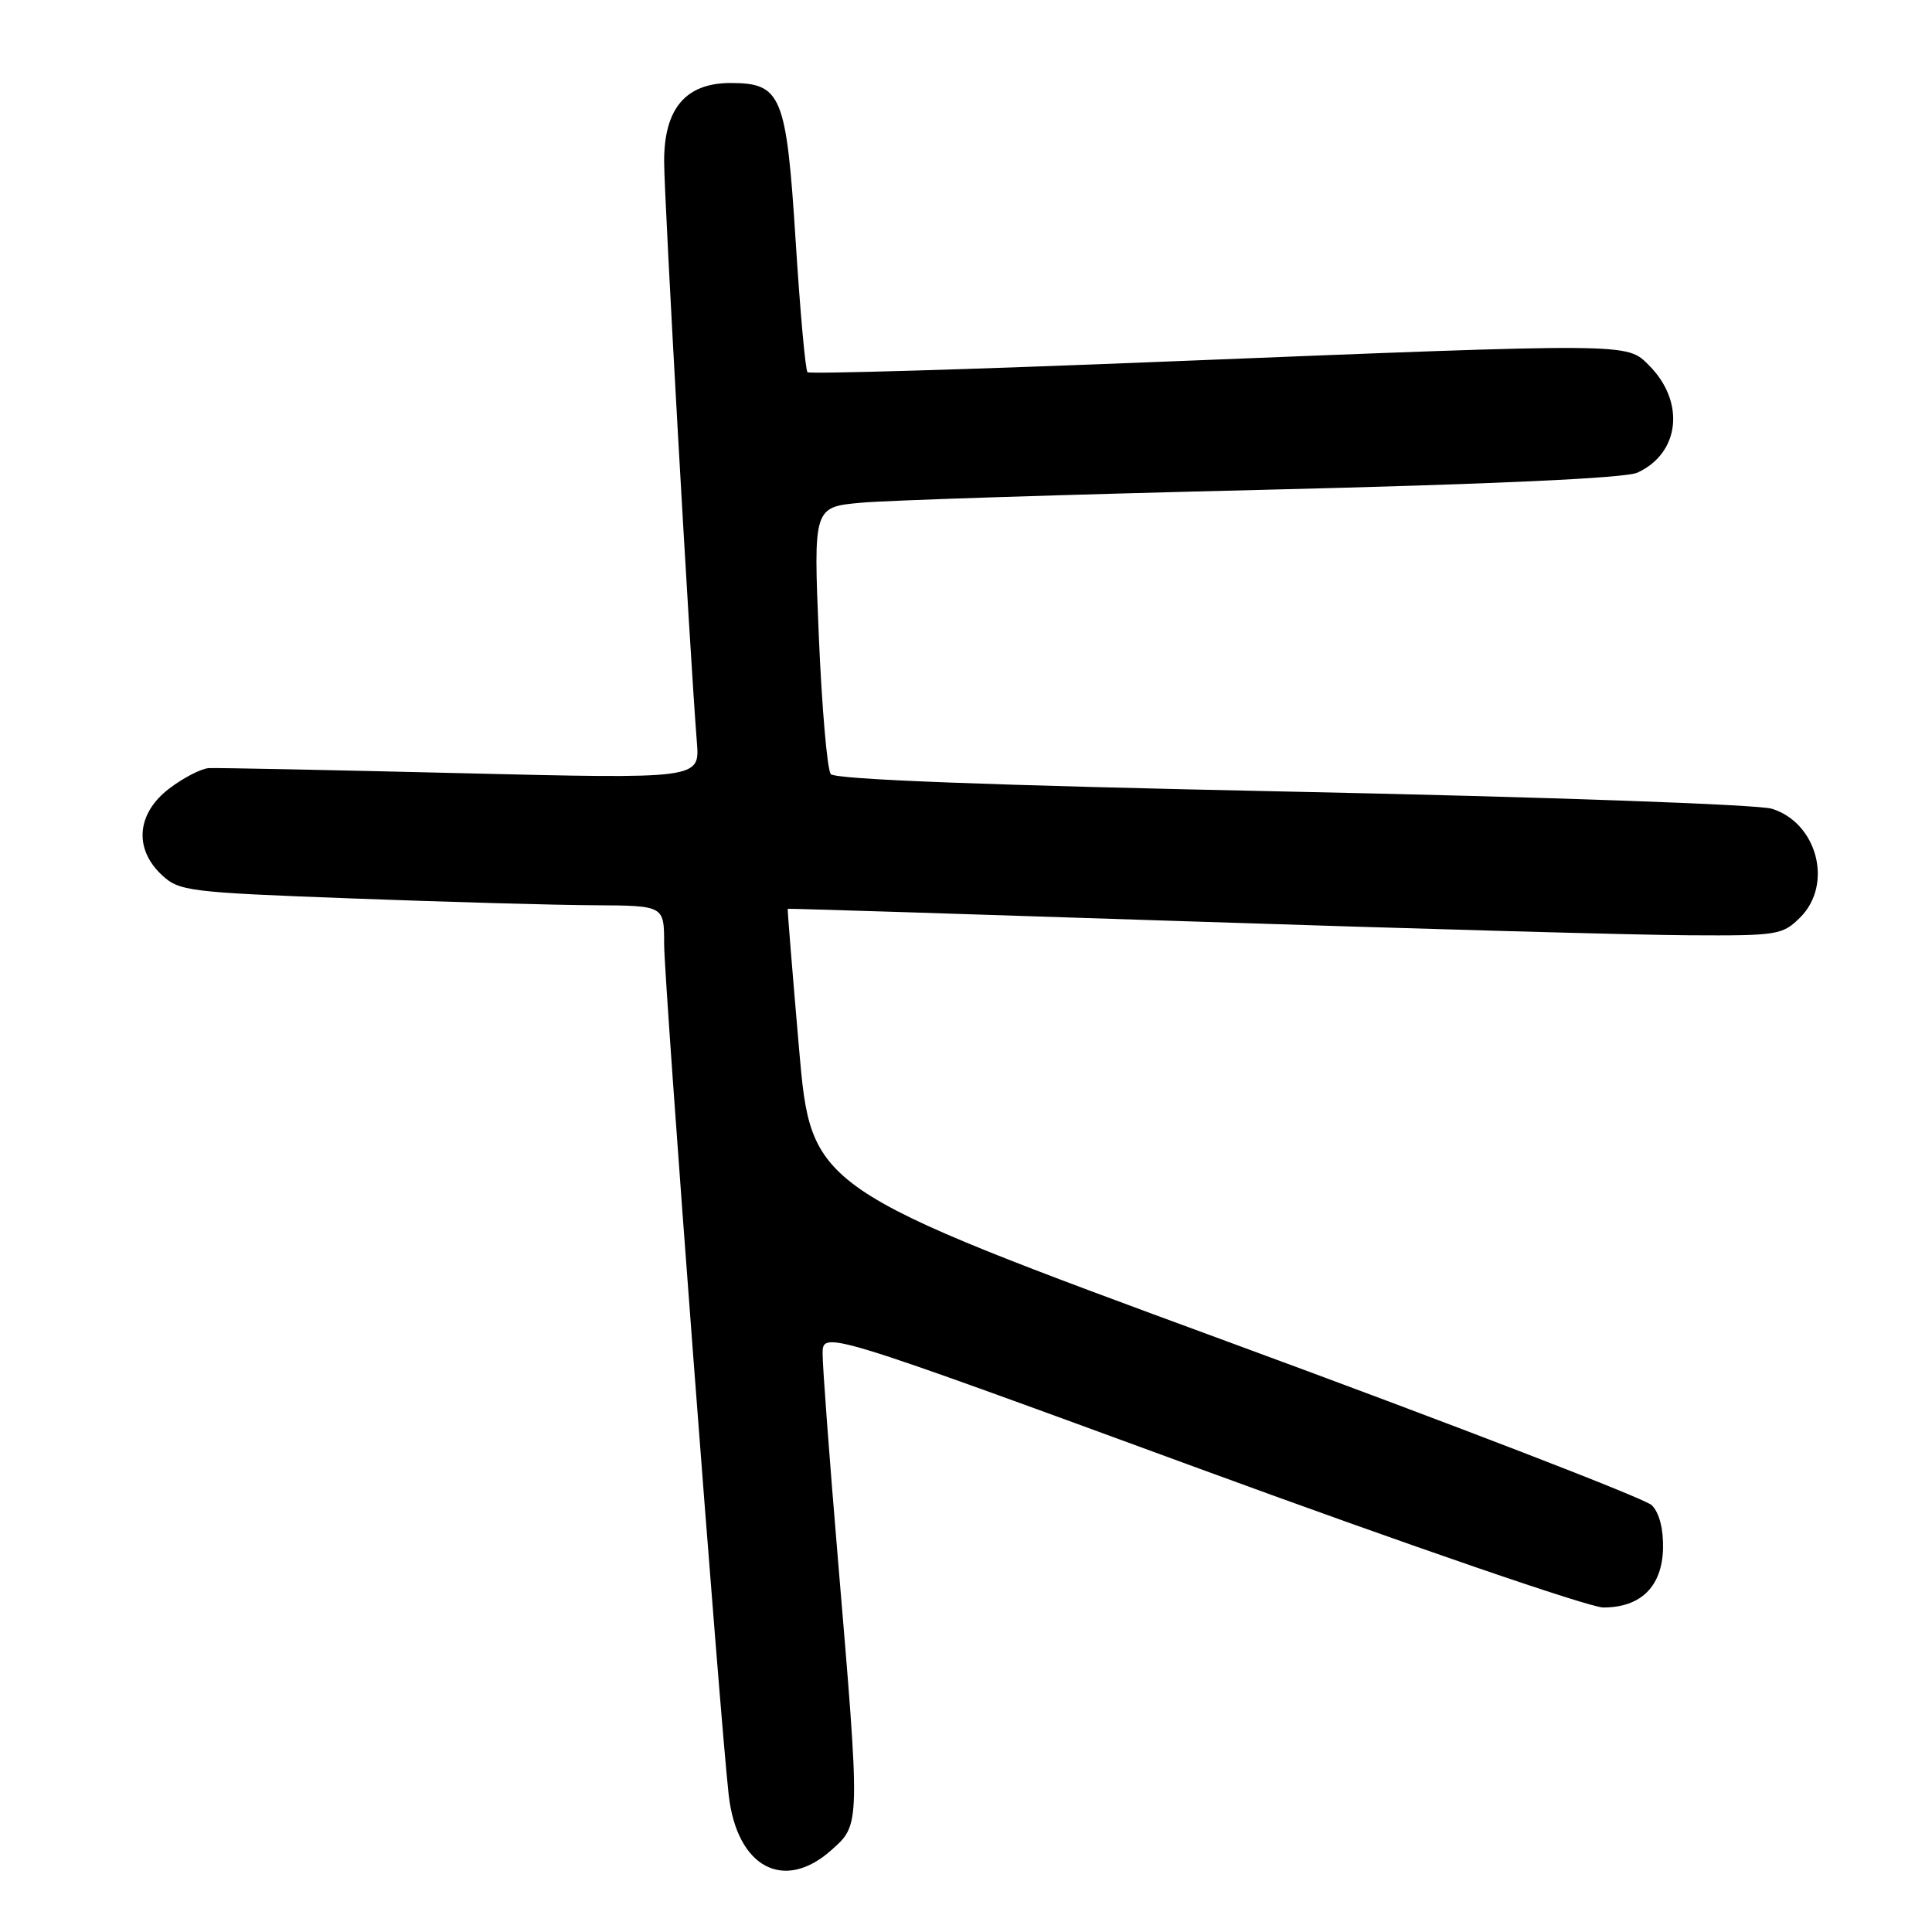 <?xml version="1.0" encoding="UTF-8" standalone="no"?>
<!DOCTYPE svg PUBLIC "-//W3C//DTD SVG 1.1//EN" "http://www.w3.org/Graphics/SVG/1.1/DTD/svg11.dtd" >
<svg xmlns="http://www.w3.org/2000/svg" xmlns:xlink="http://www.w3.org/1999/xlink" version="1.1" viewBox="0 0 256 256">
 <g >
 <path fill="currentColor"
d=" M 110.17 245.14 C 114.02 241.70 114.01 242.06 111.02 206.50 C 109.91 193.30 109.00 181.10 109.00 179.40 C 109.00 176.30 109.00 176.30 159.05 194.65 C 186.68 204.78 210.60 213.00 212.44 213.00 C 217.42 213.00 220.22 210.24 220.36 205.21 C 220.42 202.60 219.87 200.44 218.87 199.45 C 218.00 198.57 192.58 188.77 162.39 177.67 C 107.50 157.48 107.50 157.48 105.88 138.99 C 105.00 128.82 104.32 120.46 104.38 120.42 C 104.45 120.37 128.57 121.13 158.00 122.10 C 187.43 123.07 217.03 123.90 223.80 123.93 C 235.56 124.00 236.20 123.89 238.55 121.55 C 242.93 117.16 240.79 109.02 234.77 107.16 C 232.95 106.60 204.82 105.60 171.22 104.90 C 131.03 104.06 110.66 103.29 110.08 102.57 C 109.61 101.98 108.90 93.78 108.50 84.34 C 107.78 67.18 107.78 67.18 114.14 66.61 C 117.64 66.29 141.65 65.52 167.50 64.90 C 197.92 64.16 215.37 63.36 216.96 62.63 C 222.60 60.05 223.34 53.25 218.50 48.41 C 215.51 45.42 216.46 45.43 154.00 47.93 C 128.43 48.96 107.28 49.58 107.00 49.32 C 106.72 49.06 106.02 41.24 105.43 31.95 C 104.20 12.58 103.55 11.00 96.80 11.00 C 90.87 11.00 88.00 14.37 88.00 21.36 C 88.00 26.28 91.40 86.56 92.34 98.36 C 92.73 103.22 92.73 103.22 61.11 102.45 C 43.73 102.03 28.68 101.72 27.67 101.78 C 26.66 101.84 24.30 103.06 22.42 104.49 C 18.12 107.77 17.71 112.44 21.42 115.92 C 23.73 118.09 24.90 118.24 46.67 119.05 C 59.23 119.52 73.66 119.93 78.75 119.95 C 88.00 120.00 88.00 120.00 88.00 125.06 C 88.00 130.18 95.42 227.92 96.56 237.88 C 97.66 247.45 103.88 250.76 110.17 245.14 Z "/>
</g>
</svg>